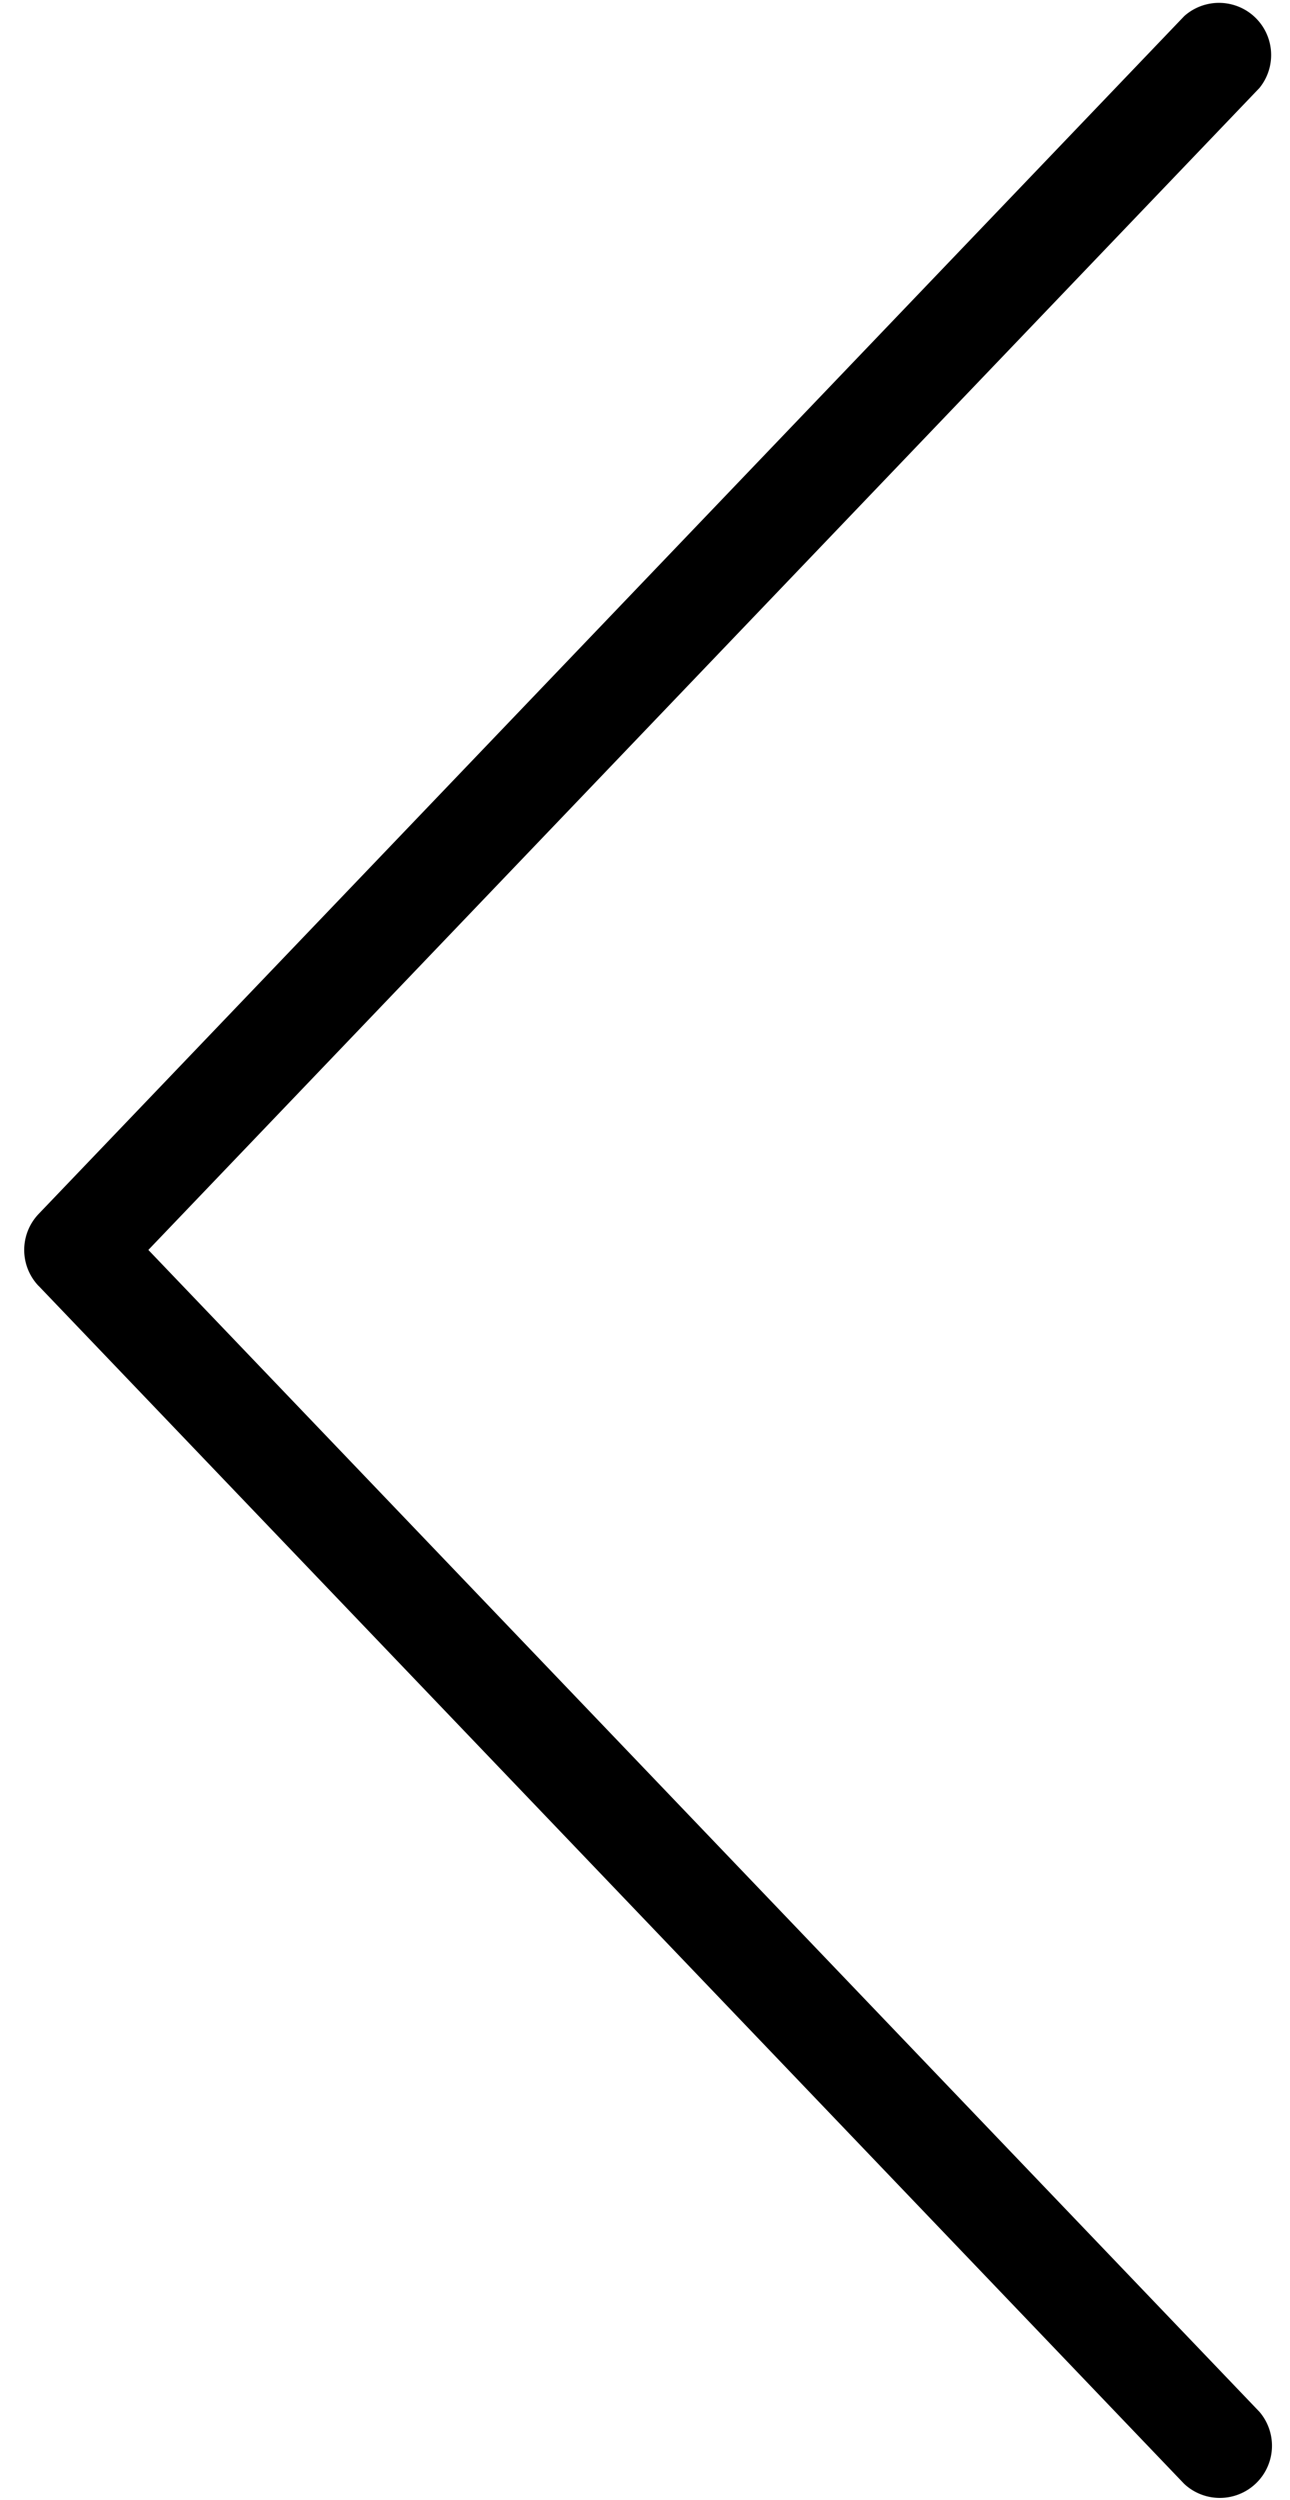 <svg width="16" height="31" fill="none" xmlns="http://www.w3.org/2000/svg"><path d="M.48 15.947L14.686 30.8a.647.647 0 00.934-.893L1.84 15.5 15.62 1.092A.647.647 0 0014.688.2L.479 15.054a.647.647 0 000 .893z" fill="#000"/></svg>